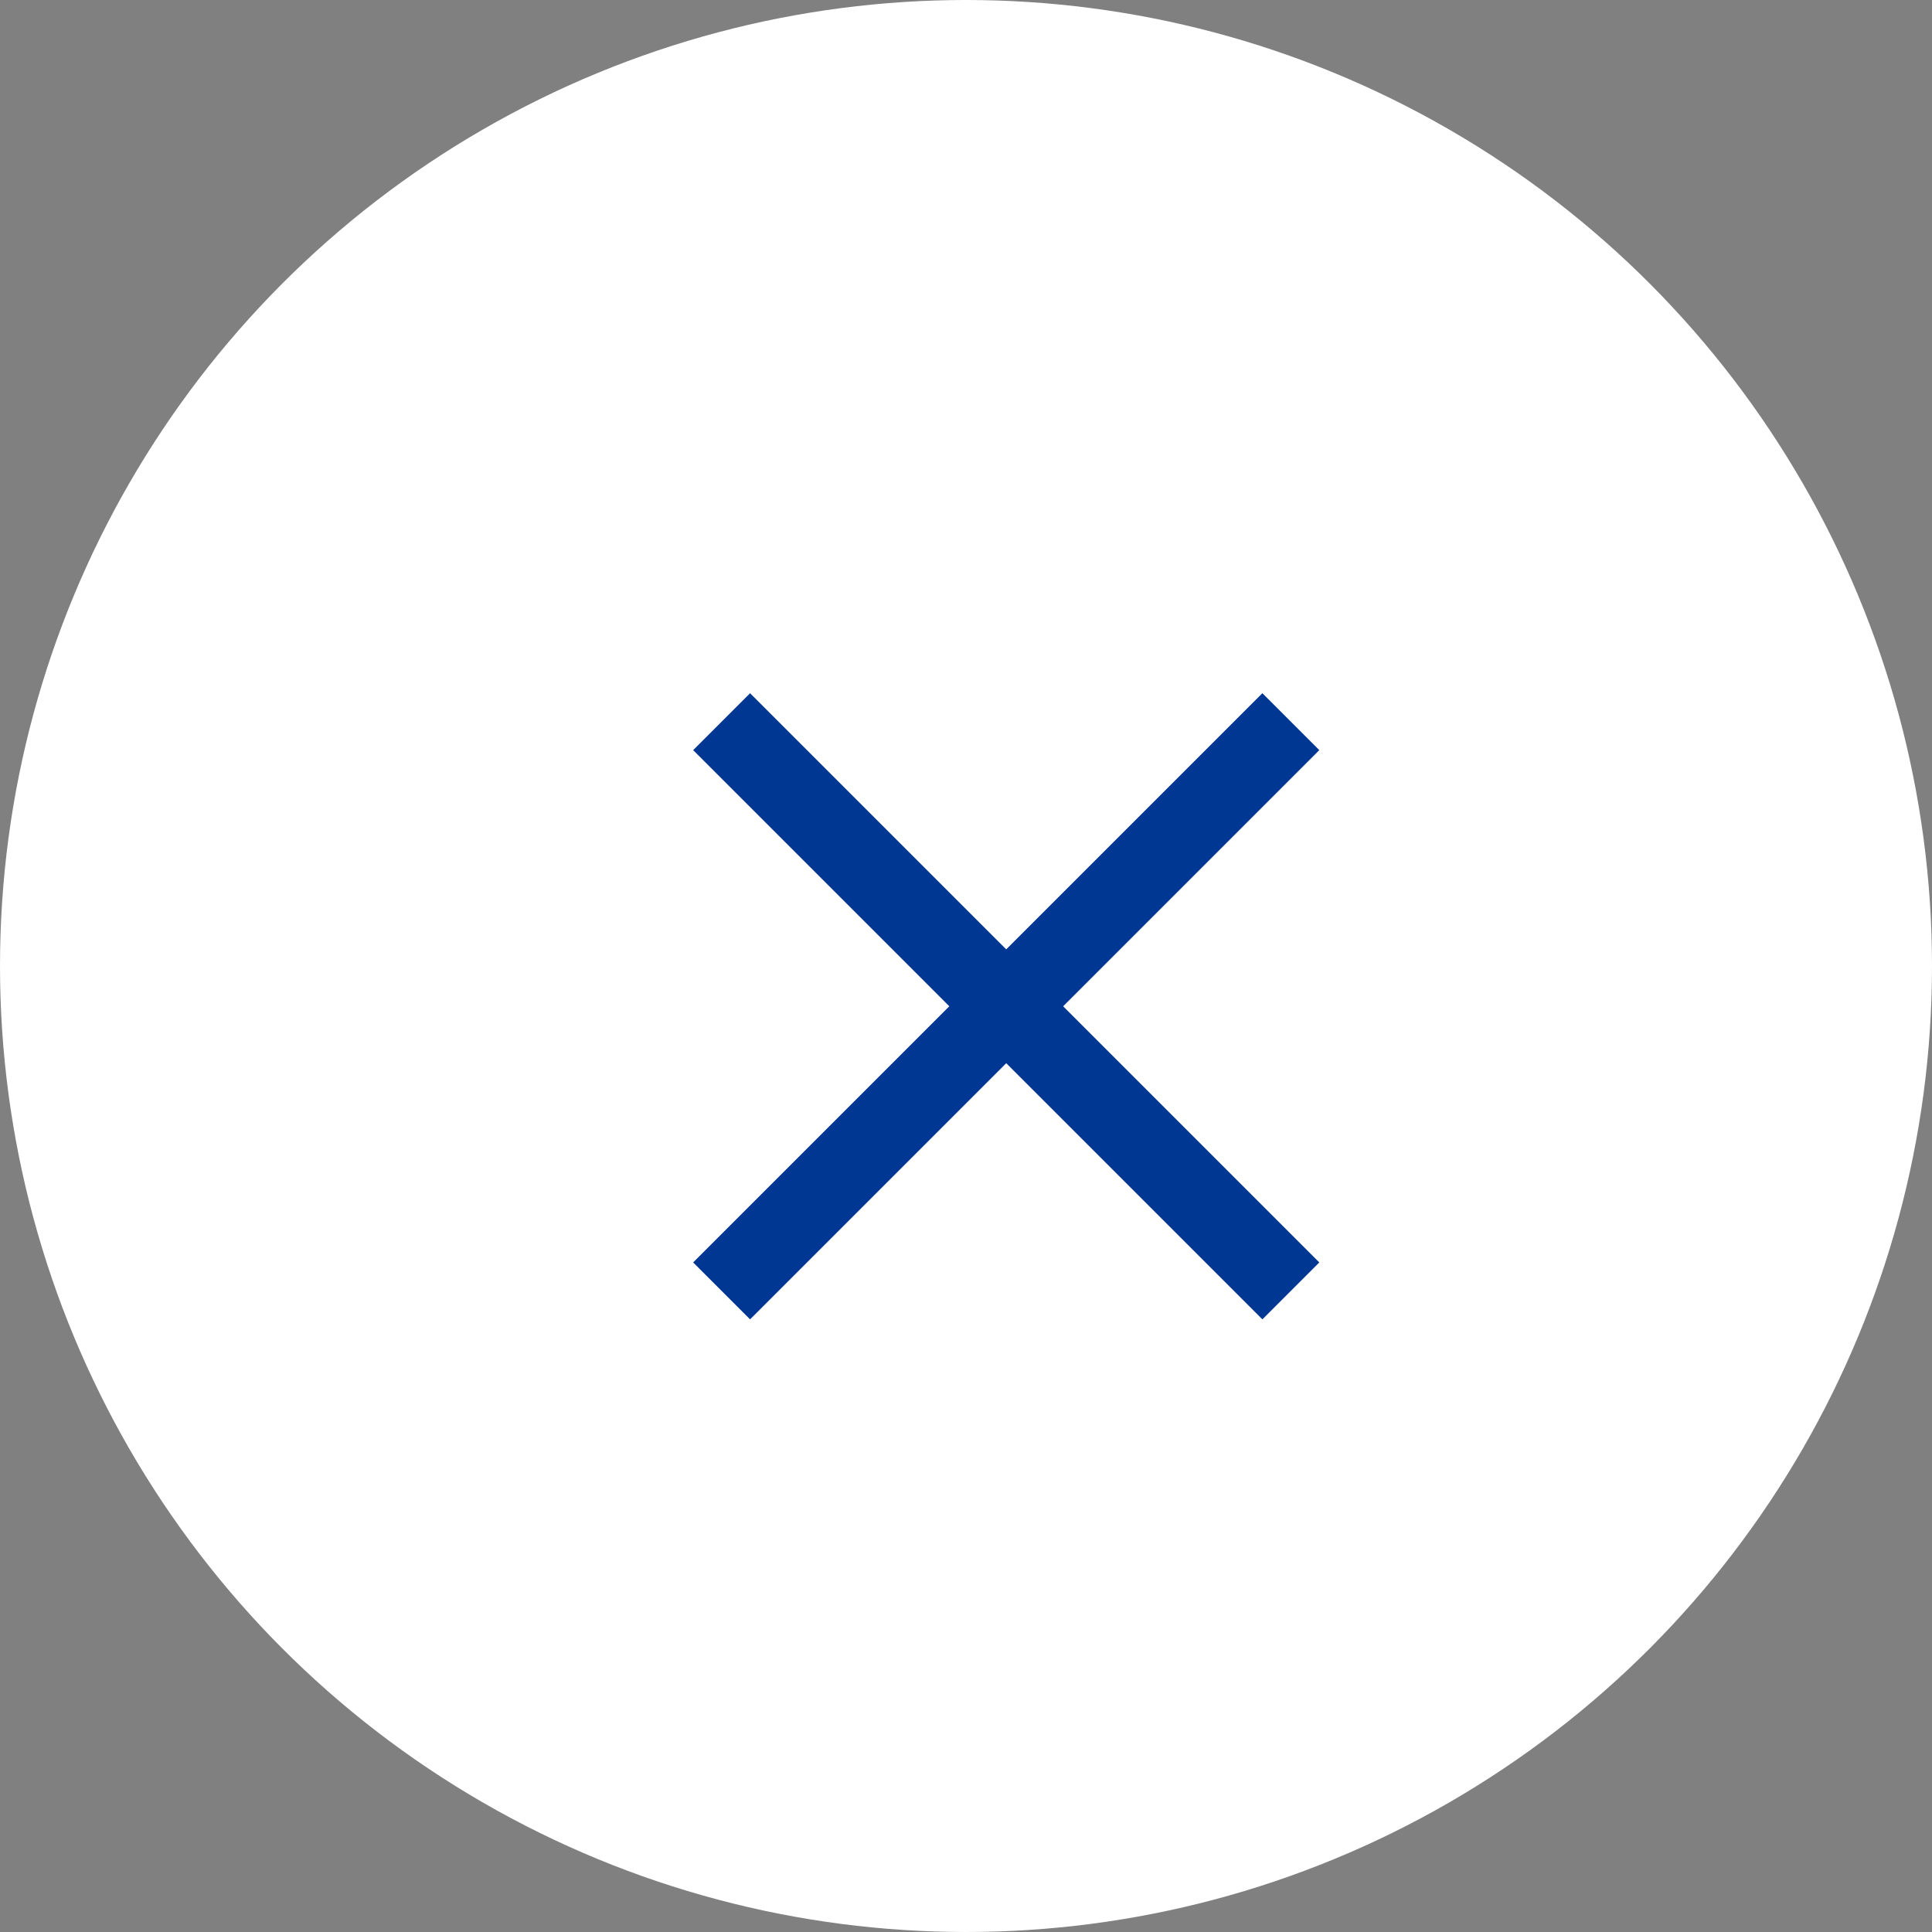 <svg xmlns="http://www.w3.org/2000/svg" width="24" height="24" viewBox="0 0 24 24">
  <rect x="0" y="0" width="24" height="24" fill="#808080" stroke="none"/>
  <g id="Group_137" data-name="Group 137" transform="translate(-1608 -178)">
    <circle id="Ellipse_12" data-name="Ellipse 12" cx="12" cy="12" r="12" transform="translate(1608 178)" fill="#fff"/>
    <g id="Group_136" data-name="Group 136" transform="translate(609.337 -1090.07) rotate(45)">
      <line id="Line_6" data-name="Line 6" y2="10" transform="translate(1620.5 185.5)" fill="none" stroke="#003792" stroke-width="1"/>
      <line id="Line_7" data-name="Line 7" x2="10" transform="translate(1615.5 190.5)" fill="none" stroke="#003792" stroke-width="1"/>
    </g>
  </g>
</svg>
